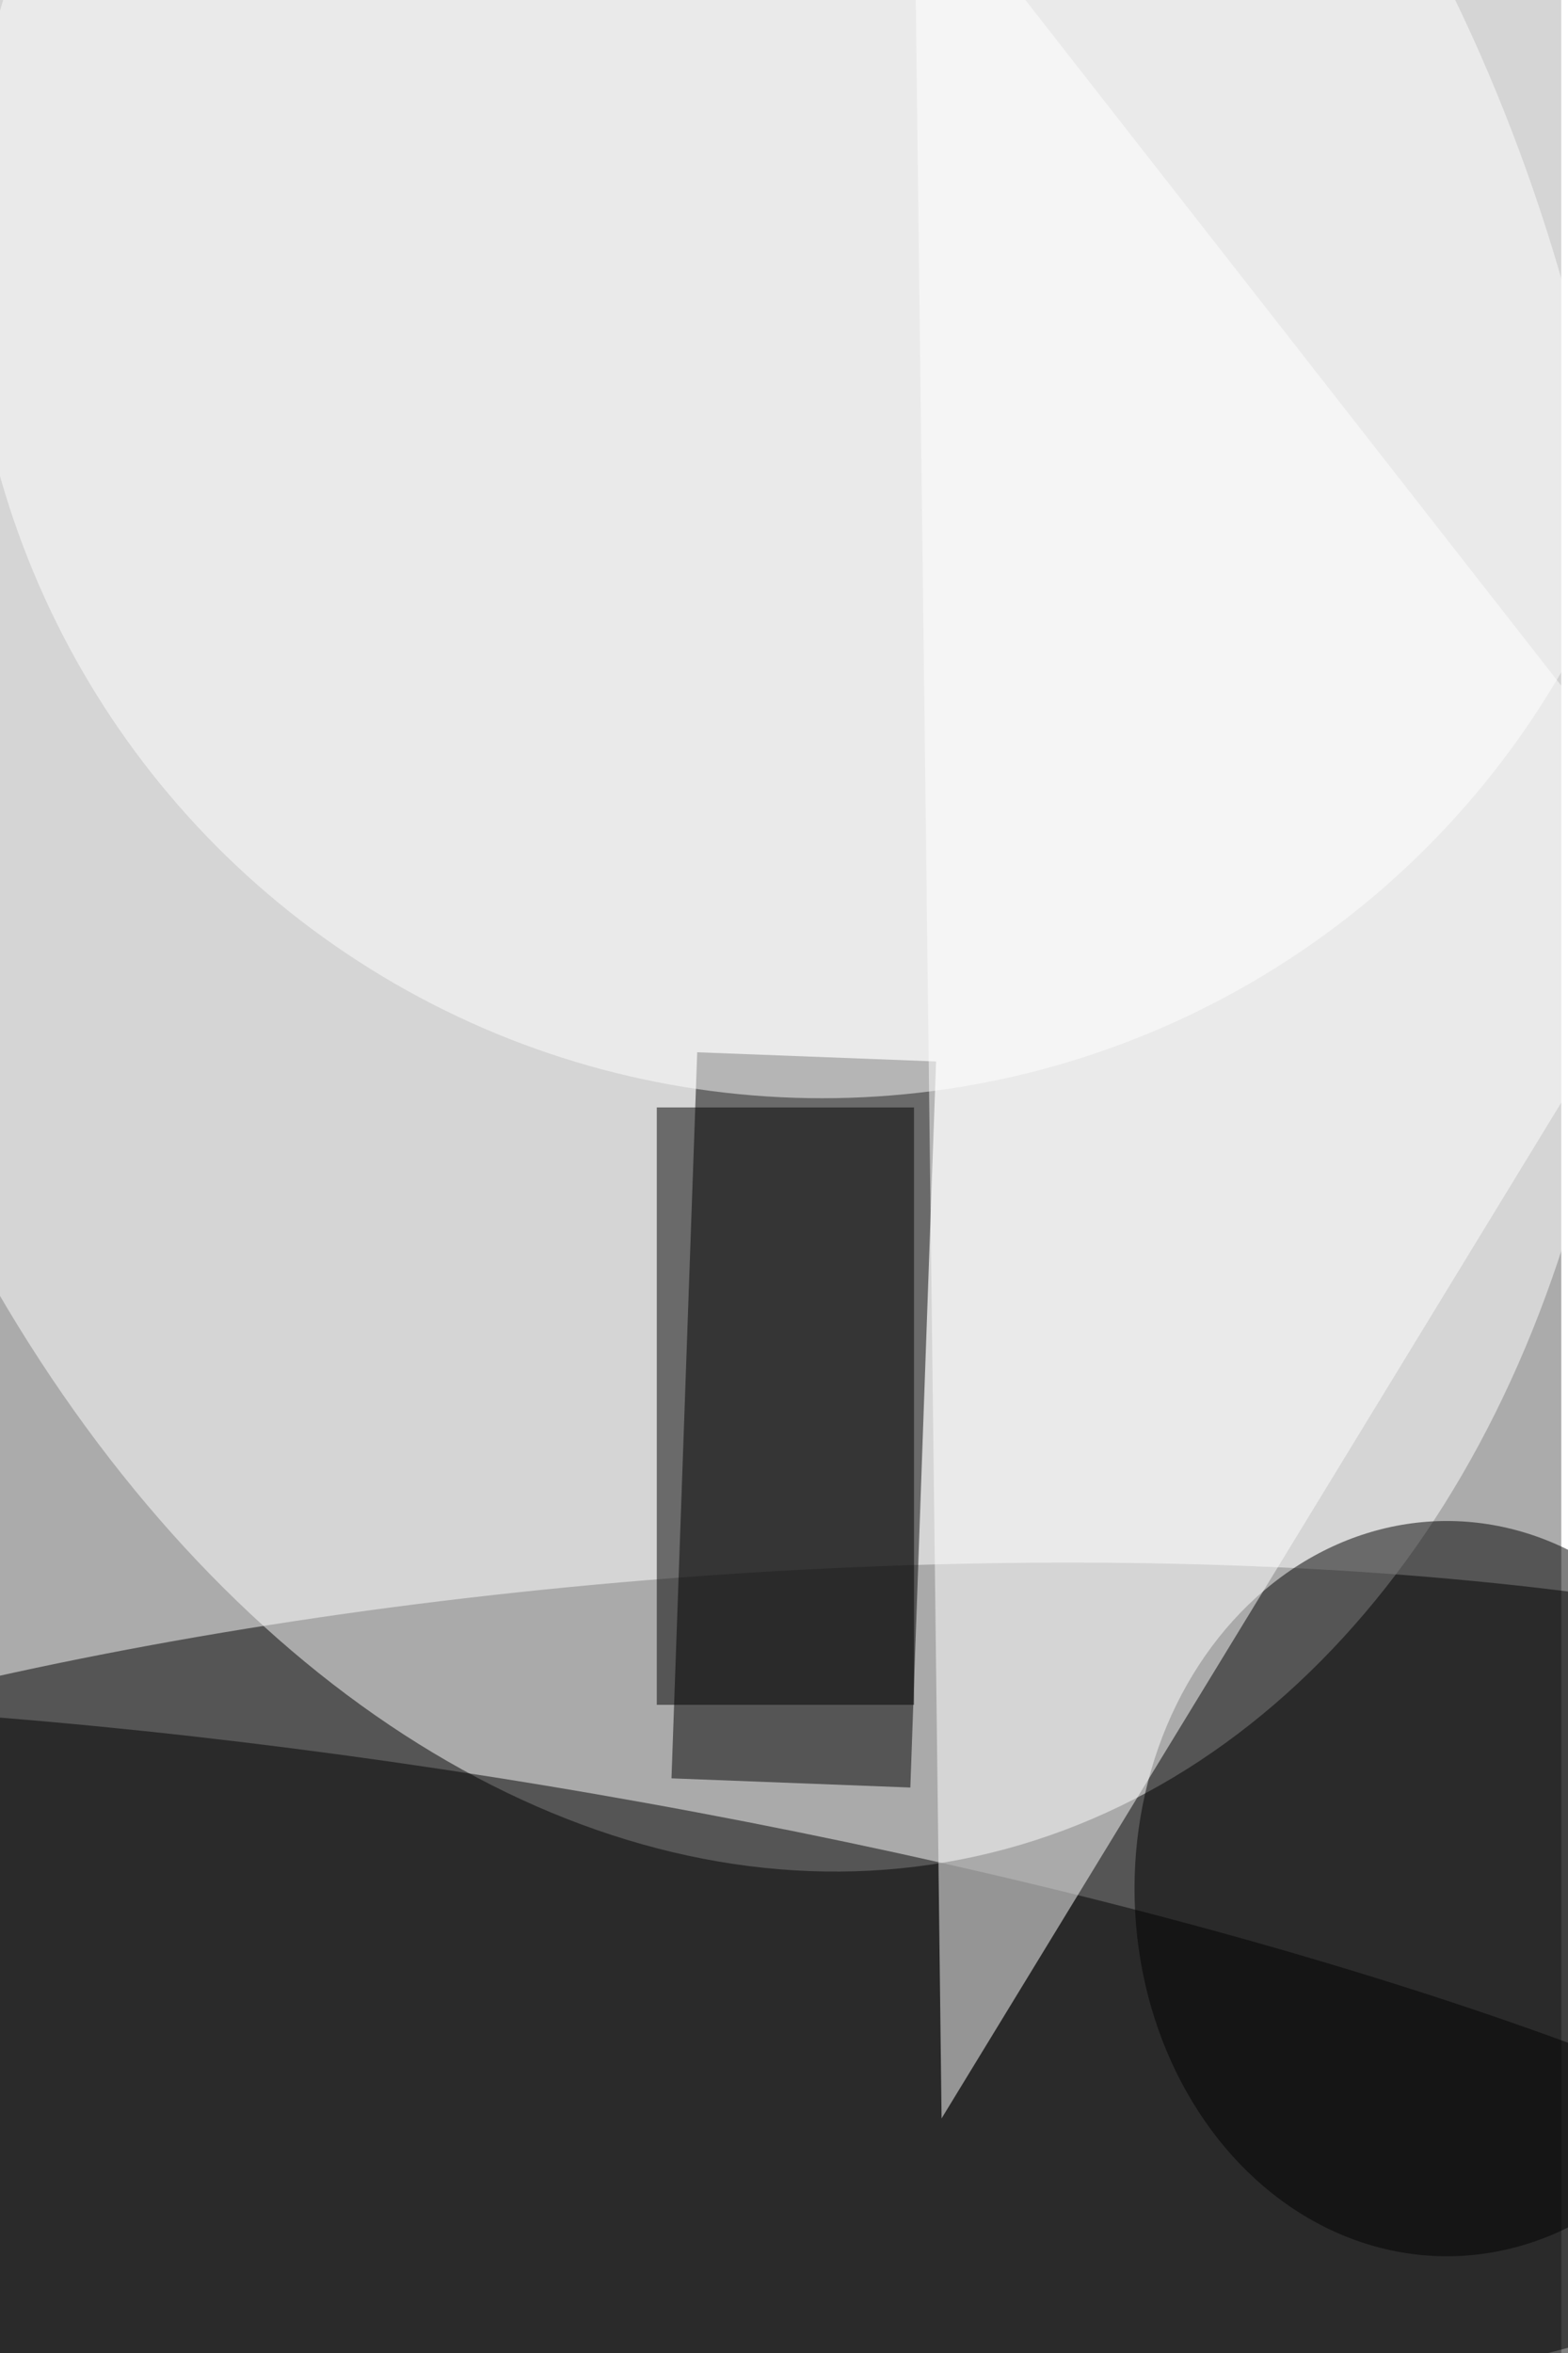 <svg xmlns="http://www.w3.org/2000/svg" viewBox="0 0 936 1404"><filter id="b"><feGaussianBlur stdDeviation="12" /></filter><path fill="#ababab" d="M0 0h932v1404H0z"/><g filter="url(#b)" transform="translate(2.7 2.7) scale(5.484)" fill-opacity=".5"><ellipse rx="1" ry="1" transform="matrix(3.785 49.194 -168.502 12.966 76.6 220.4)"/><ellipse fill="#fff" rx="1" ry="1" transform="matrix(30.476 137.875 -97.284 21.503 75.3 63.6)"/><path d="M98.6 194l-26-1 2.8-79 26 1z"/><ellipse rx="1" ry="1" transform="matrix(-6.236 36.104 -166.534 -28.765 58 230.8)"/><ellipse cx="157" cy="205" rx="34" ry="40"/><path d="M71 120h28v65H71z"/><ellipse fill="#fff" cx="89" cy="26" rx="93" ry="93"/><path fill="#fff" d="M99-16l3 246 83-136z"/></g></svg>